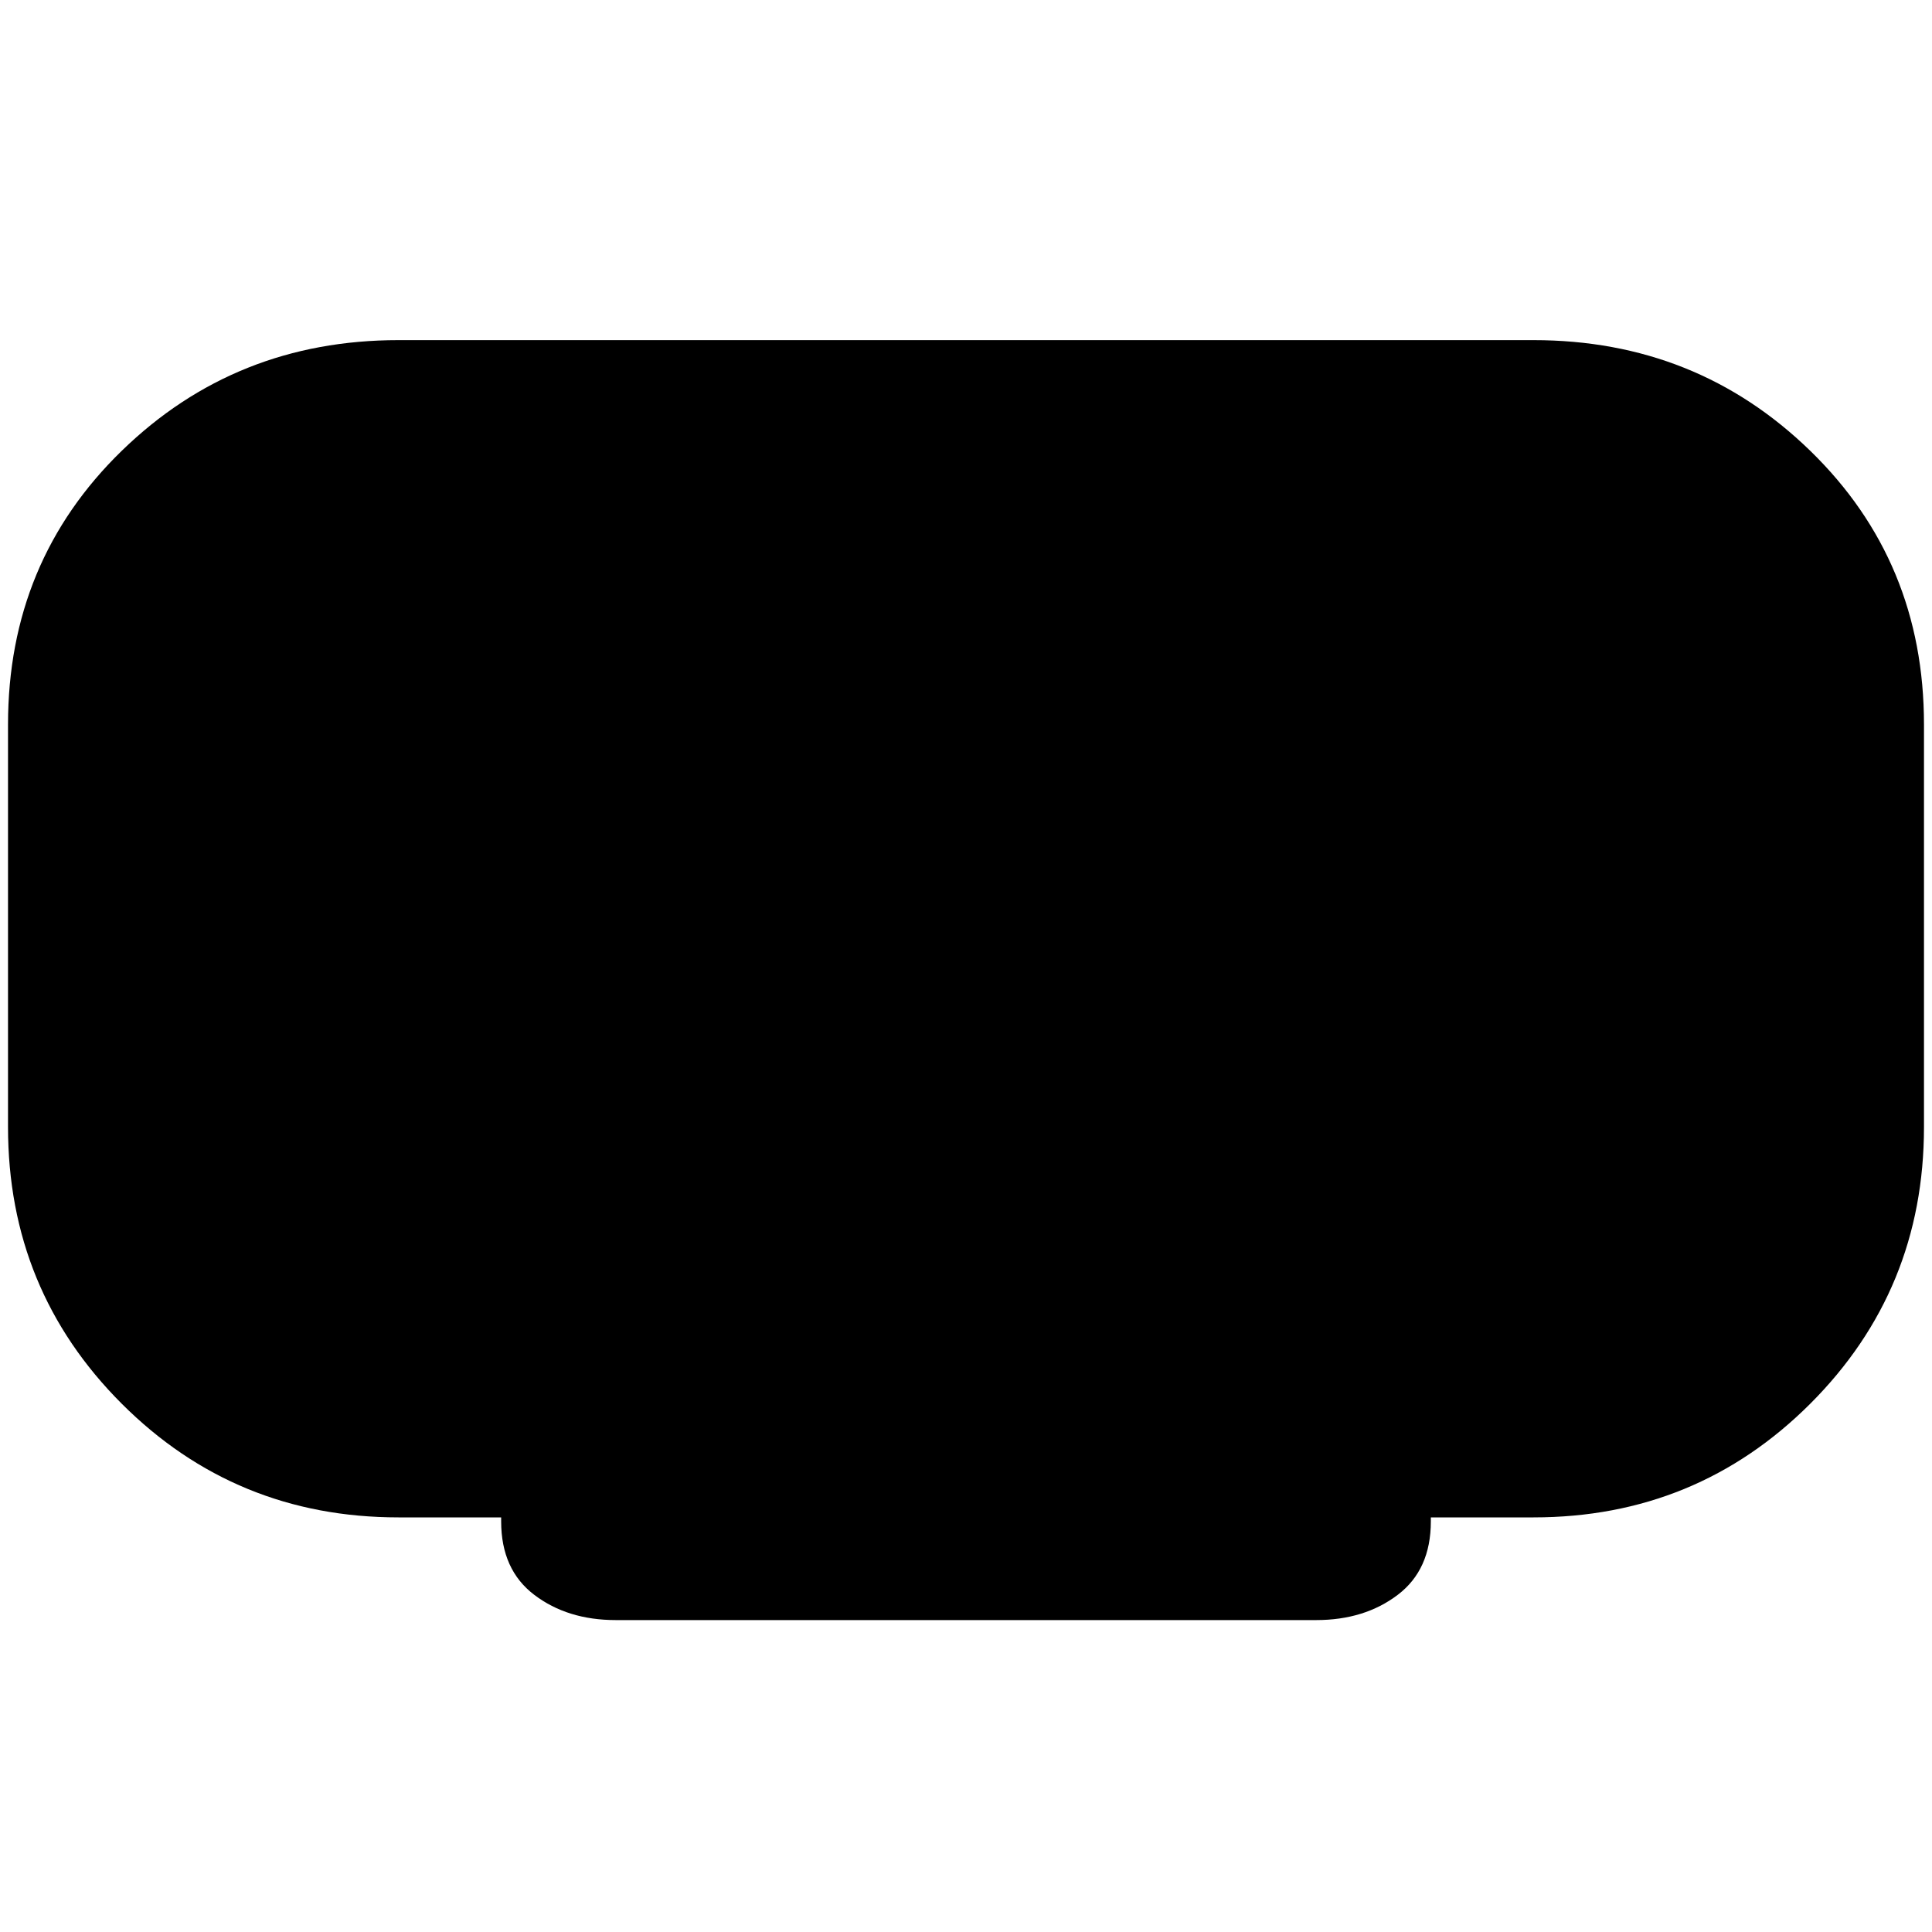 <svg xmlns="http://www.w3.org/2000/svg" height="20" width="20"><path d="M6.375 16.771q-.5 0-.844-.261-.343-.26-.343-.76v-.042H4.125q-1.687 0-2.865-1.177Q.083 13.354.083 11.667V7.5q0-1.688 1.177-2.833 1.178-1.146 2.865-1.146h11.75q1.687 0 2.865 1.146 1.177 1.145 1.177 2.833v4.167q0 1.687-1.177 2.864-1.178 1.177-2.865 1.177h-1.063v.042q0 .5-.343.76-.344.261-.844.261Z"/></svg>